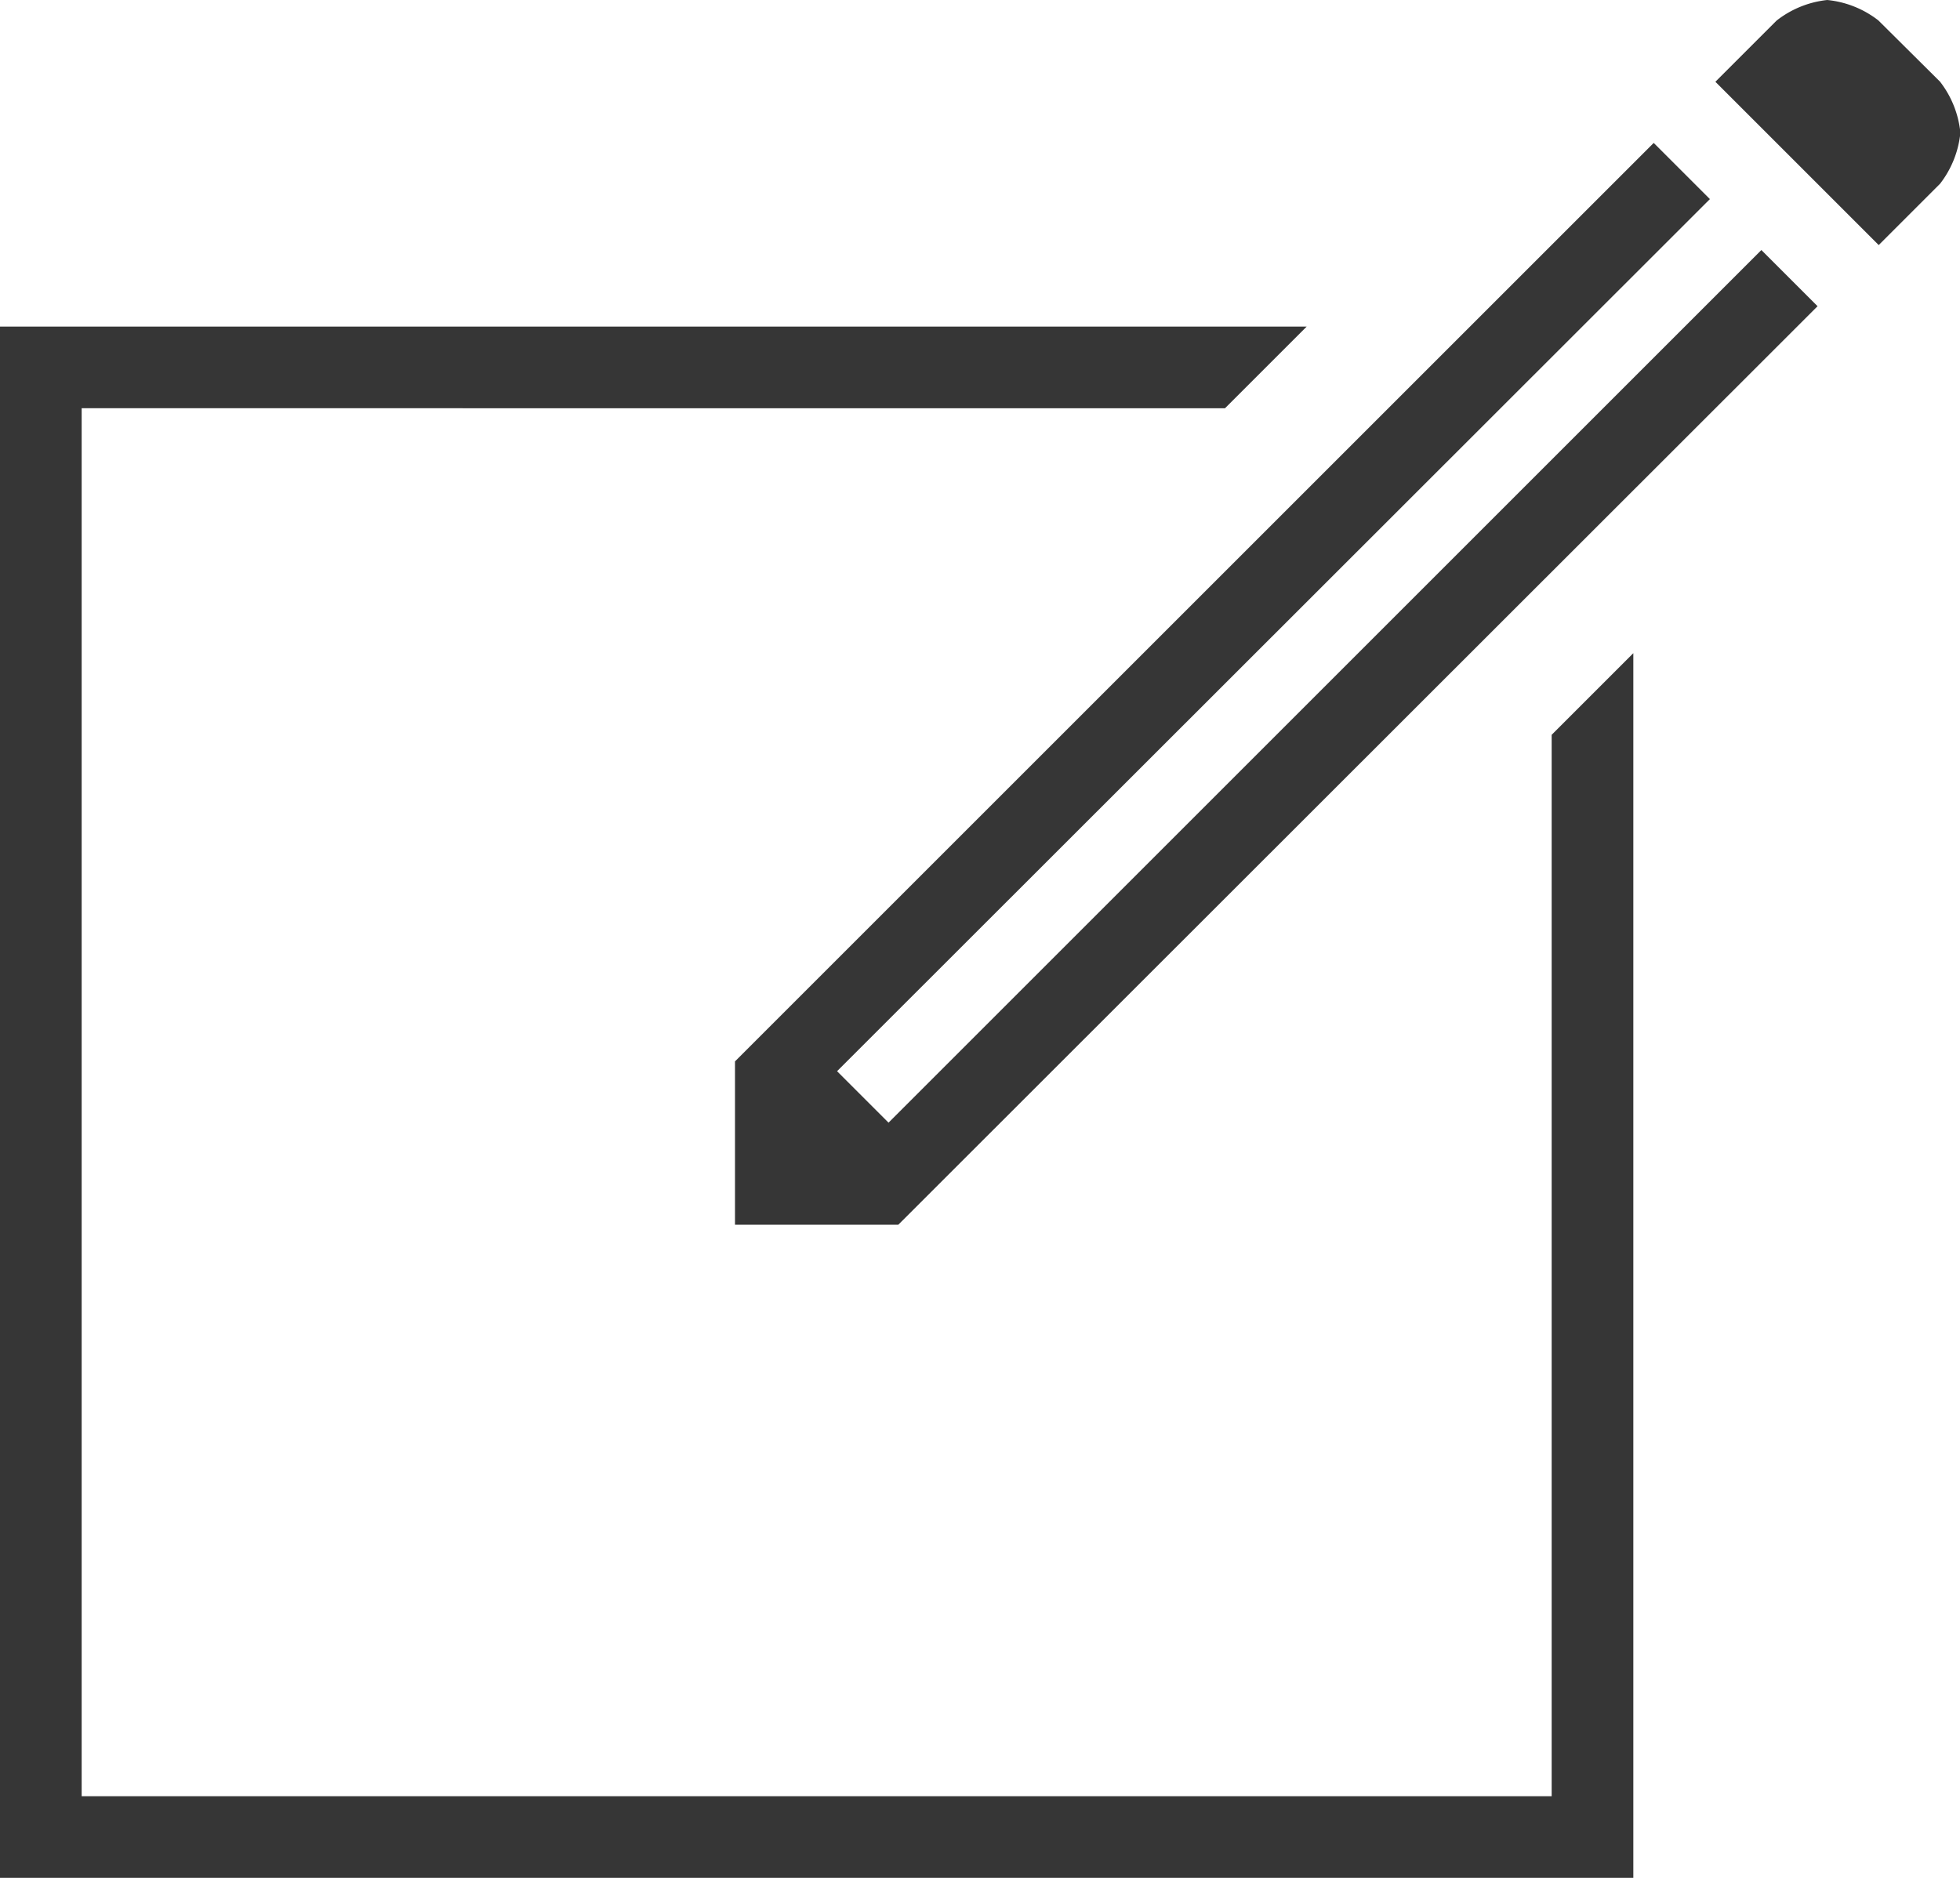 <svg xmlns="http://www.w3.org/2000/svg" width="15" height="14.375" viewBox="0 0 15 14.375">
  <defs>
    <style>
      .edit-comment {
      fill: #363636;
      }
    </style>
  </defs>
  <path class="edit-comment" d="M11.875-1.25V-9.375L12.5-10V-.625H0V-12.5H10l-.625.625H.625V-1.25ZM6.8-6.406l6.68-6.68.43.43L6.875-5.625H5.625v-1.25l7.031-7.031.43.43L6.406-6.8Zm8.047-7.969a.759.759,0,0,1,.156.391.759.759,0,0,1-.156.391l-.469.469-.82-.82-.43-.43.469-.469A.759.759,0,0,1,13.984-15a.759.759,0,0,1,.391.156Z" transform="translate(0 15)"/>
</svg>
